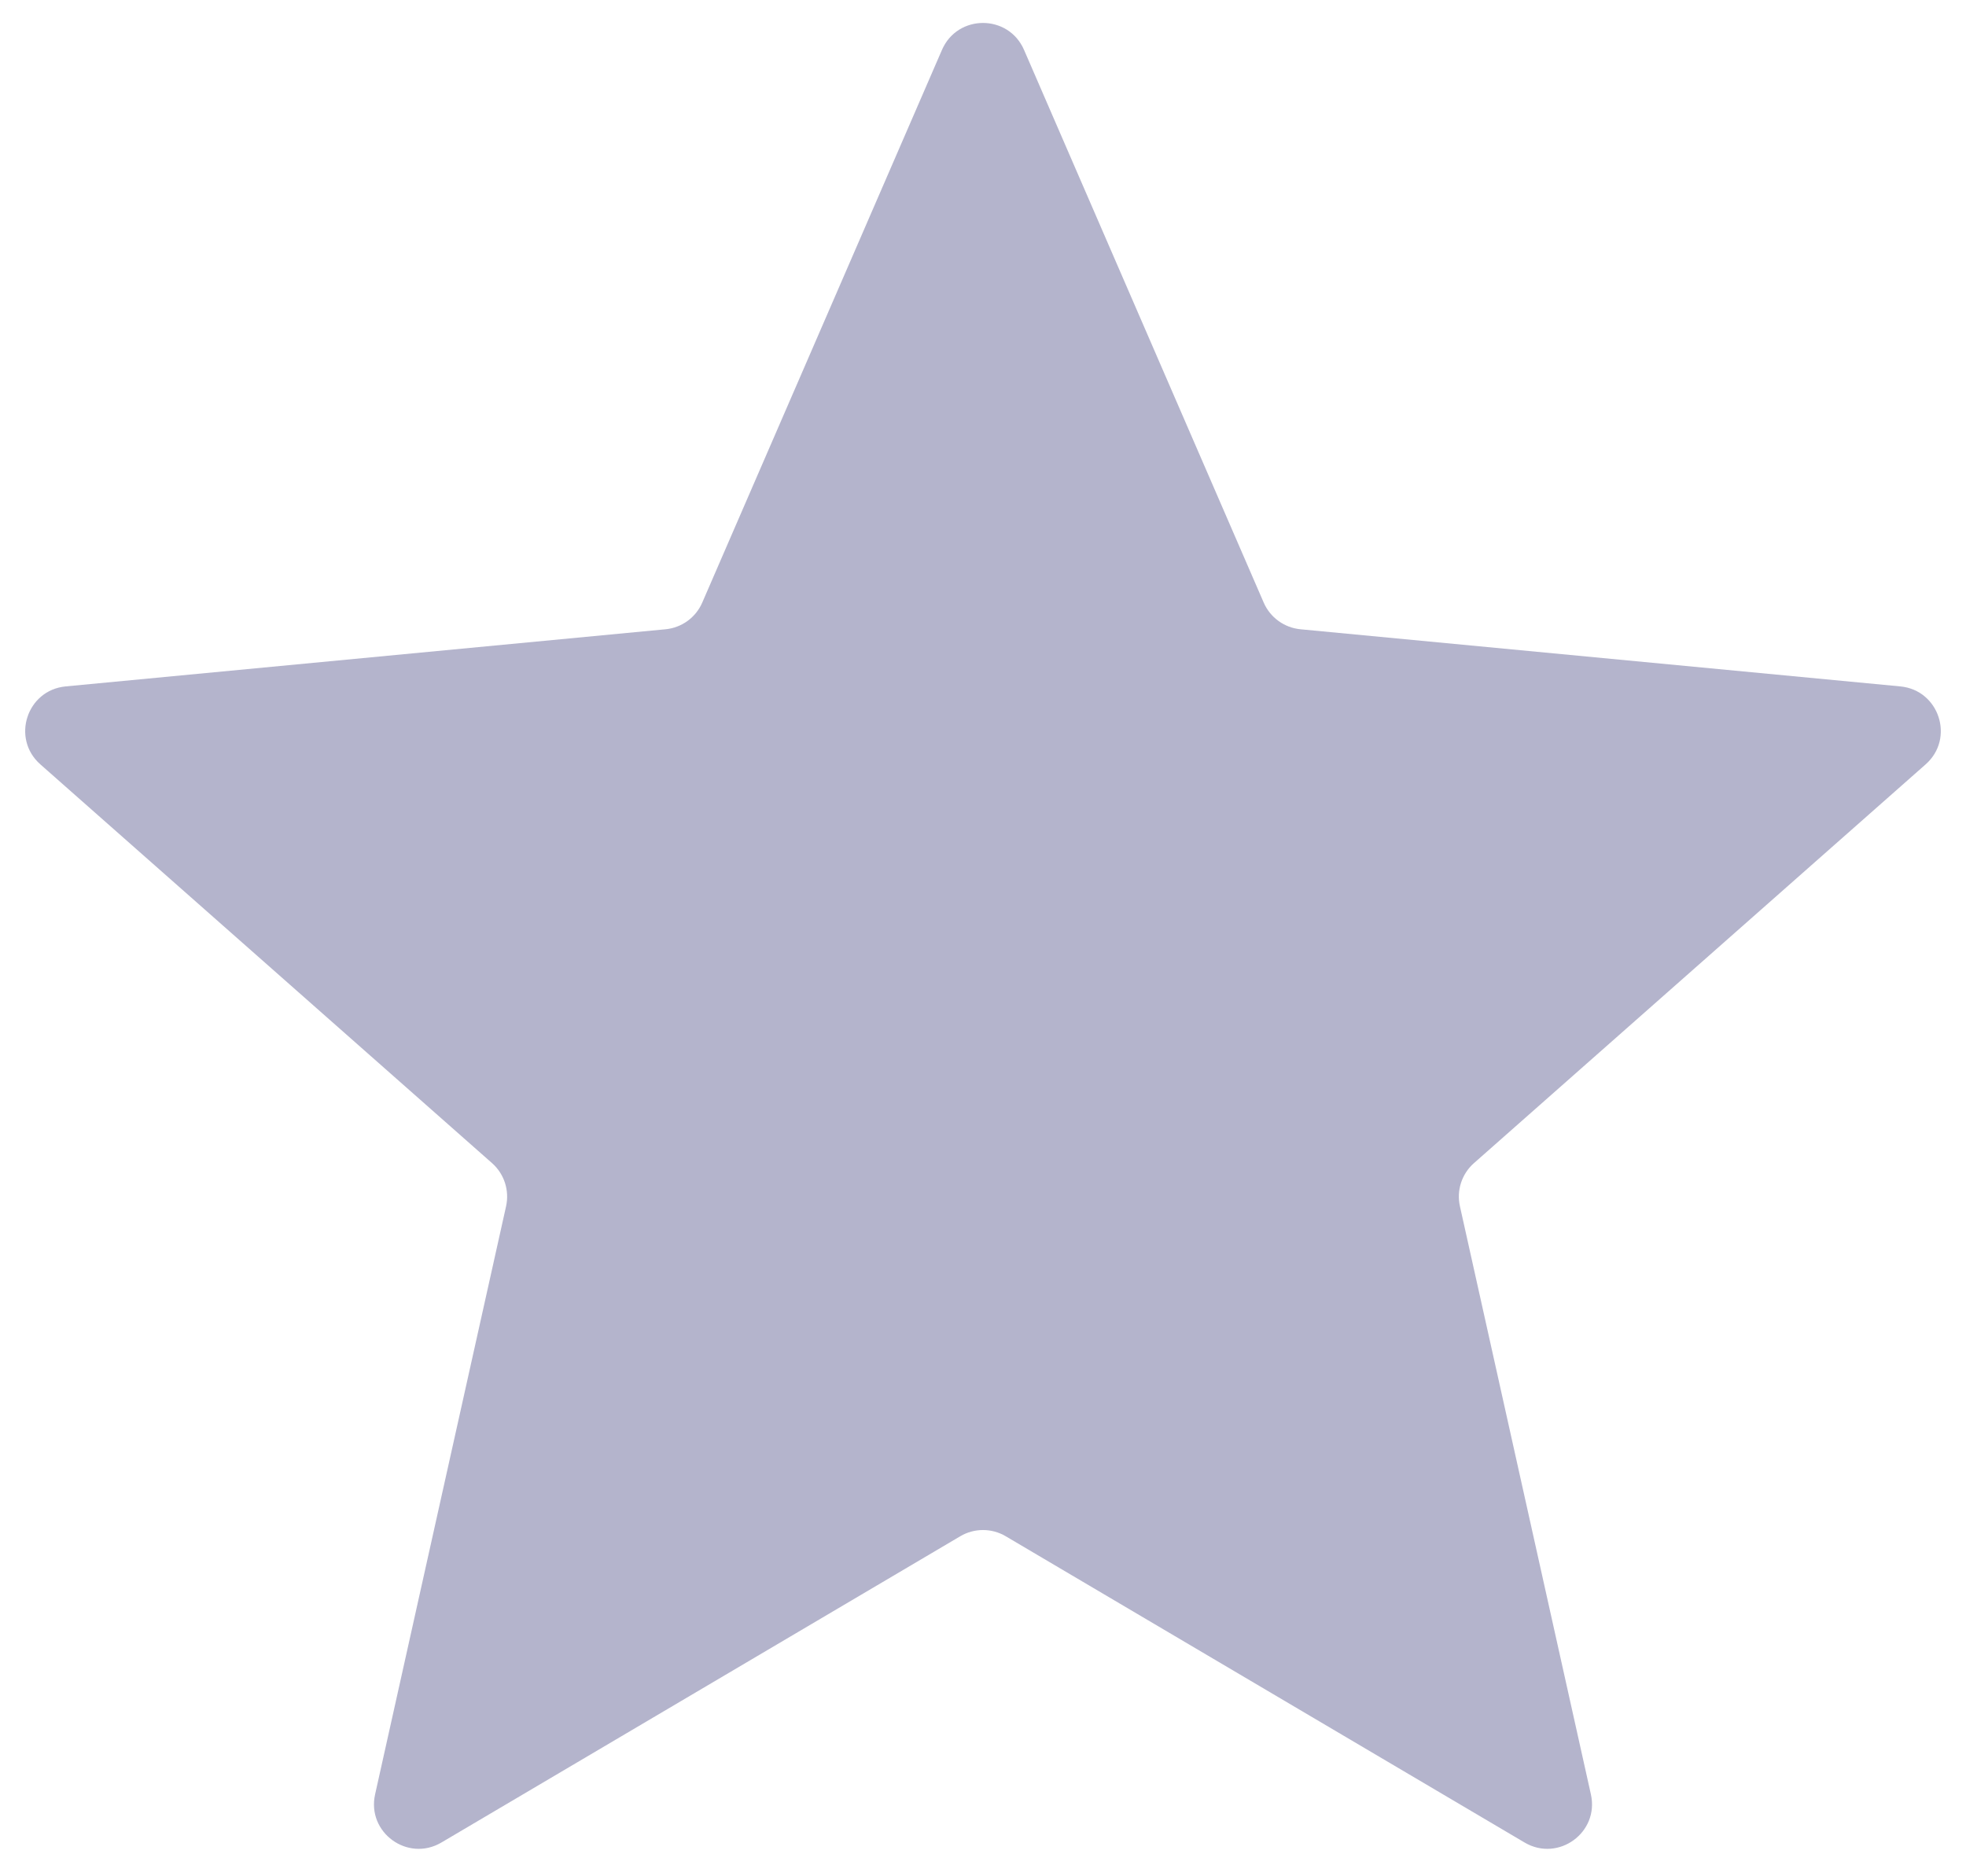 <svg width="44" height="42" viewBox="0 0 44 42" fill="none" xmlns="http://www.w3.org/2000/svg">
<path d="M21.082 1.116C21.431 0.313 22.569 0.313 22.918 1.116L28.282 13.488C28.427 13.822 28.742 14.051 29.105 14.086L42.53 15.365C43.401 15.448 43.753 16.531 43.097 17.11L32.988 26.036C32.715 26.277 32.594 26.647 32.674 27.003L35.605 40.166C35.796 41.02 34.875 41.689 34.121 41.244L22.508 34.388C22.195 34.203 21.805 34.203 21.492 34.388L9.879 41.244C9.125 41.689 8.204 41.02 8.395 40.166L11.326 27.003C11.405 26.647 11.285 26.277 11.012 26.036L0.903 17.11C0.247 16.531 0.599 15.448 1.47 15.365L14.895 14.086C15.258 14.051 15.573 13.822 15.717 13.488L21.082 1.116Z" fill="#B4B4CC"/>
</svg>
